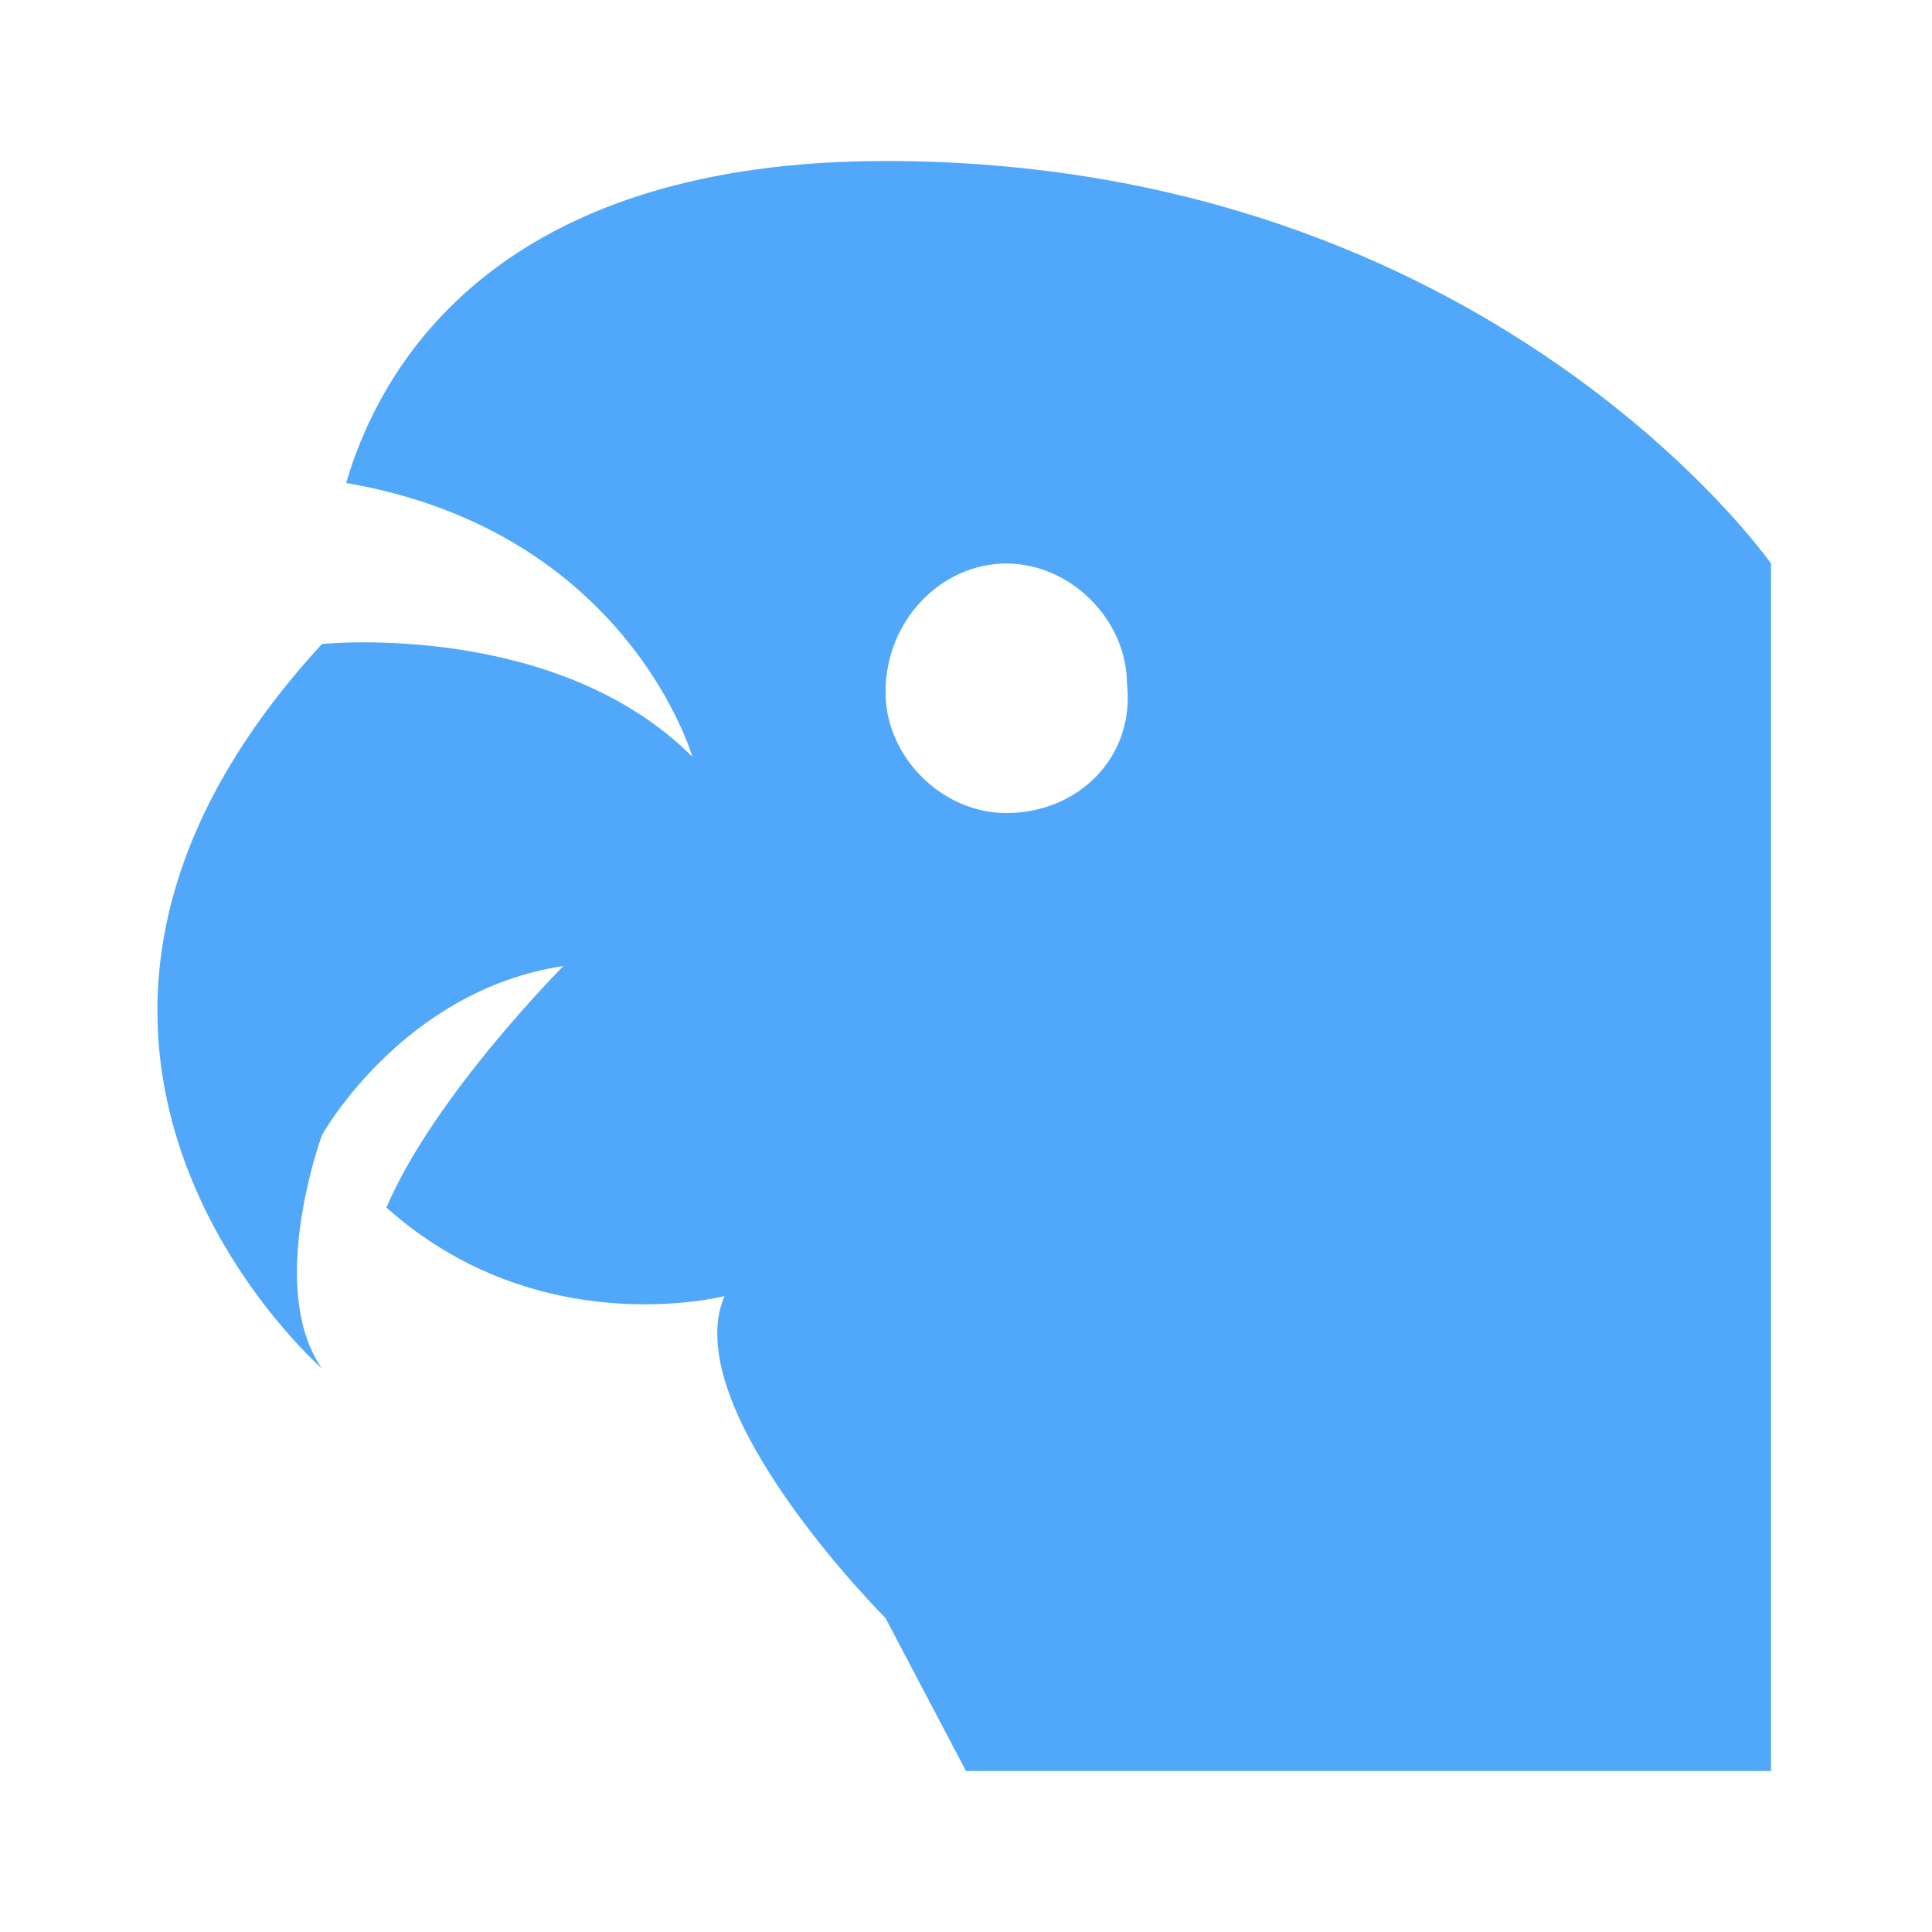 <svg fill="#51A7F9" xmlns="http://www.w3.org/2000/svg" xmlns:xlink="http://www.w3.org/1999/xlink" version="1.1" x="0px" y="0px" viewBox="0 0 24 24" enable-background="new 0 0 24 24" xml:space="preserve"><path d="M11,2C6.4,2,4.8,4.3,4.3,6c3.5,0.6,4.3,3.4,4.3,3.4C6.9,7.7,4,8,4,8c-4.6,5,0,9,0,9c-0.7-1,0-2.9,0-2.9S5,12.3,7,12  c0,0-1.6,1.6-2.2,3C6.7,16.7,9,16.1,9,16.1c-0.6,1.4,2,4,2,4l1,1.9h10V7C22,7,18.5,2,11,2z M12.5,10.1c-0.8,0-1.5-0.7-1.5-1.5  C11,7.7,11.7,7,12.5,7c0.8,0,1.5,0.7,1.5,1.5C14.1,9.4,13.4,10.1,12.5,10.1z"></path></svg>